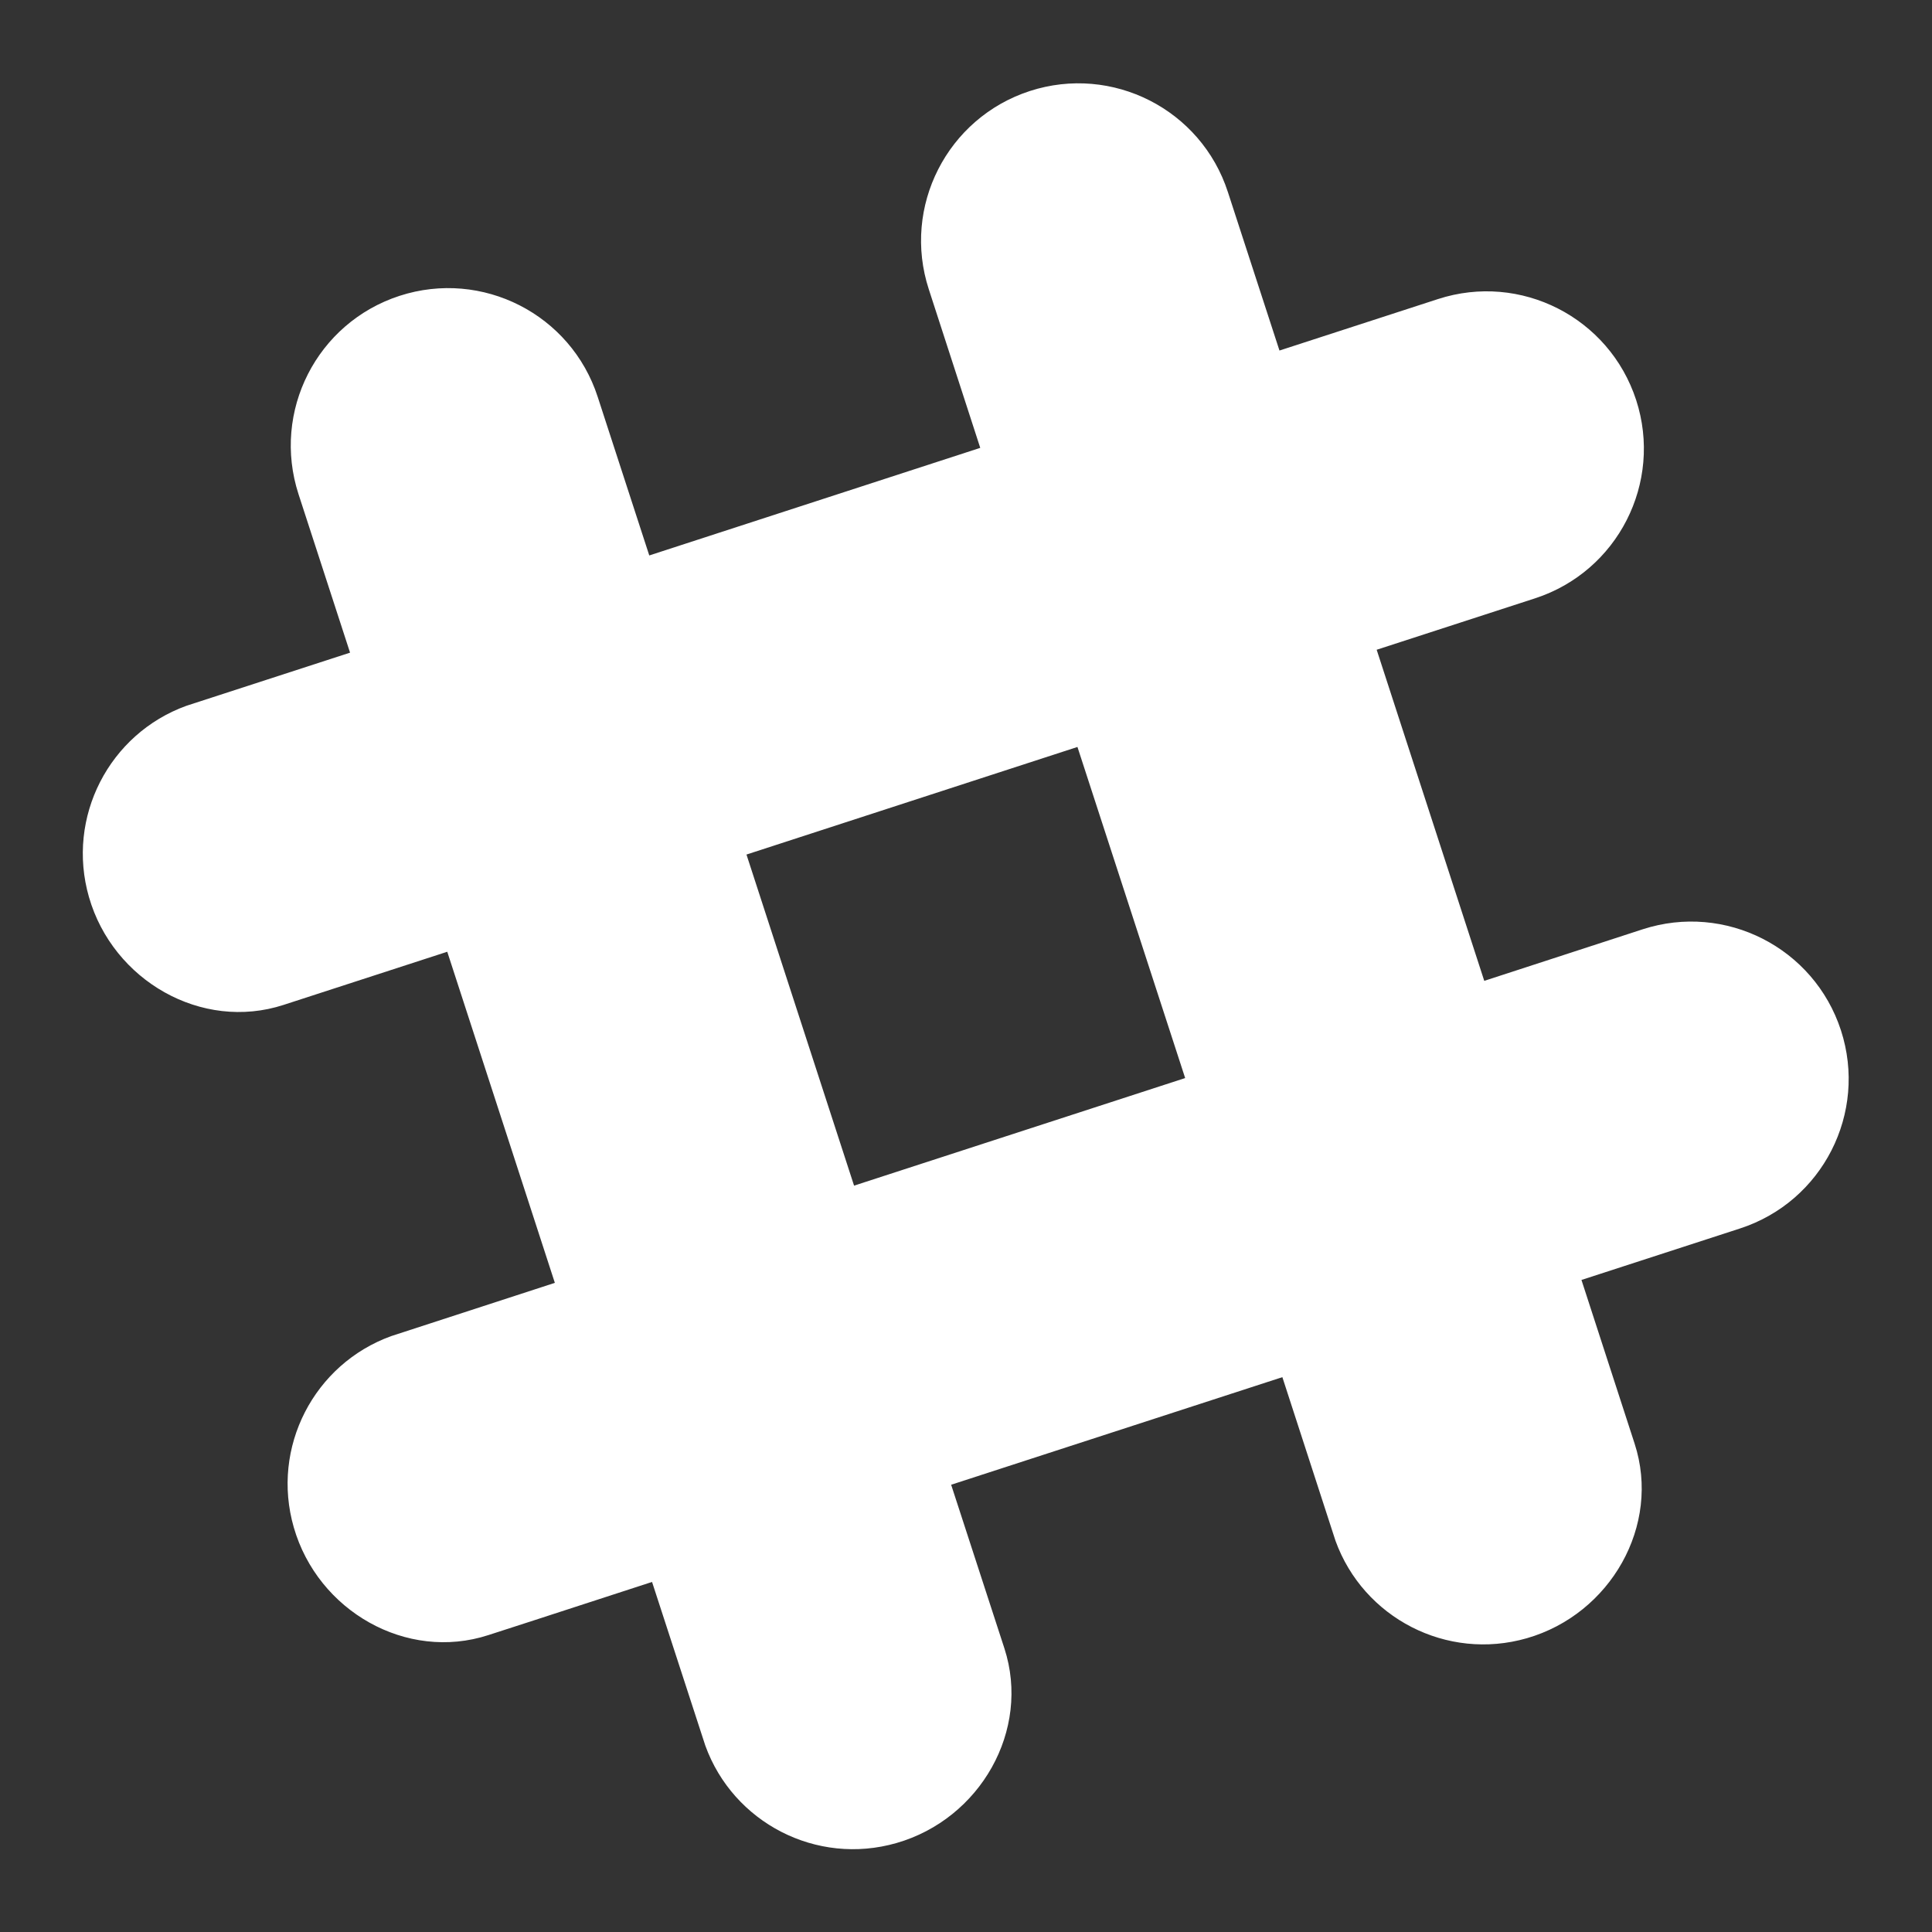<?xml version="1.0" encoding="UTF-8"?>
<svg width="16px" height="16px" viewBox="0 0 16 16" version="1.1" xmlns="http://www.w3.org/2000/svg" xmlns:xlink="http://www.w3.org/1999/xlink">
    <rect x="0" y="0" width="16" height="16" fill="#333333" stroke="none"/>
    <!-- Generator: Sketch 49.3 (51167) - http://www.bohemiancoding.com/sketch -->
    <title>Slack_White</title>
    <desc>Created with Sketch.</desc>
    <defs></defs>
    <g id="Symbols" stroke="none" stroke-width="1" fill="none" fill-rule="evenodd">
        <g id="element/footer" transform="translate(-1044, -120)" fill="#FFFFFF">
            <g id="content">
                <g>
                    <g id="socials" transform="translate(955, 120)">
                        <g id="Slack" transform="translate(89, 0)">
                            <path d="M11.401,5.381 C11.691,6.274 12.001,7.227 12.292,8.123 L13.604,7.696 C14.288,7.474 15.023,7.848 15.246,8.533 C15.468,9.217 15.094,9.952 14.409,10.174 C14.409,10.174 13.896,10.341 13.097,10.6 C13.363,11.419 13.535,11.949 13.537,11.955 C13.758,12.634 13.336,13.368 12.645,13.567 C11.982,13.758 11.291,13.399 11.06,12.76 L10.62,11.405 C9.726,11.696 8.773,12.005 7.877,12.296 C8.143,13.114 8.316,13.645 8.318,13.651 C8.538,14.33 8.117,15.064 7.425,15.263 C6.762,15.454 6.072,15.095 5.841,14.456 L5.4,13.101 C4.582,13.367 4.051,13.54 4.045,13.541 C3.366,13.762 2.632,13.341 2.433,12.649 C2.242,11.986 2.601,11.296 3.24,11.065 L4.595,10.624 L3.704,7.882 C2.886,8.148 2.355,8.32 2.349,8.322 C1.67,8.543 0.936,8.121 0.737,7.43 C0.546,6.767 0.905,6.076 1.544,5.845 L2.899,5.405 L2.472,4.092 C2.25,3.407 2.624,2.673 3.309,2.45 C3.993,2.228 4.728,2.602 4.95,3.287 C4.95,3.287 5.117,3.801 5.377,4.6 L8.118,3.709 L7.692,2.396 C7.469,1.712 7.844,0.977 8.528,0.754 C9.212,0.532 9.947,0.906 10.169,1.591 C10.169,1.591 10.336,2.105 10.596,2.903 L11.908,2.477 C12.593,2.254 13.327,2.629 13.55,3.313 C13.772,3.997 13.398,4.732 12.713,4.955 C12.713,4.955 12.2,5.122 11.401,5.381 Z M8.923,6.186 C8.03,6.476 7.077,6.786 6.182,7.077 C6.472,7.97 6.782,8.924 7.073,9.819 L9.815,8.928 L8.923,6.186 Z" id="Combined-Shape"></path>
                        </g>
                    </g>
                </g>
            </g>
        </g>
    </g>
</svg>